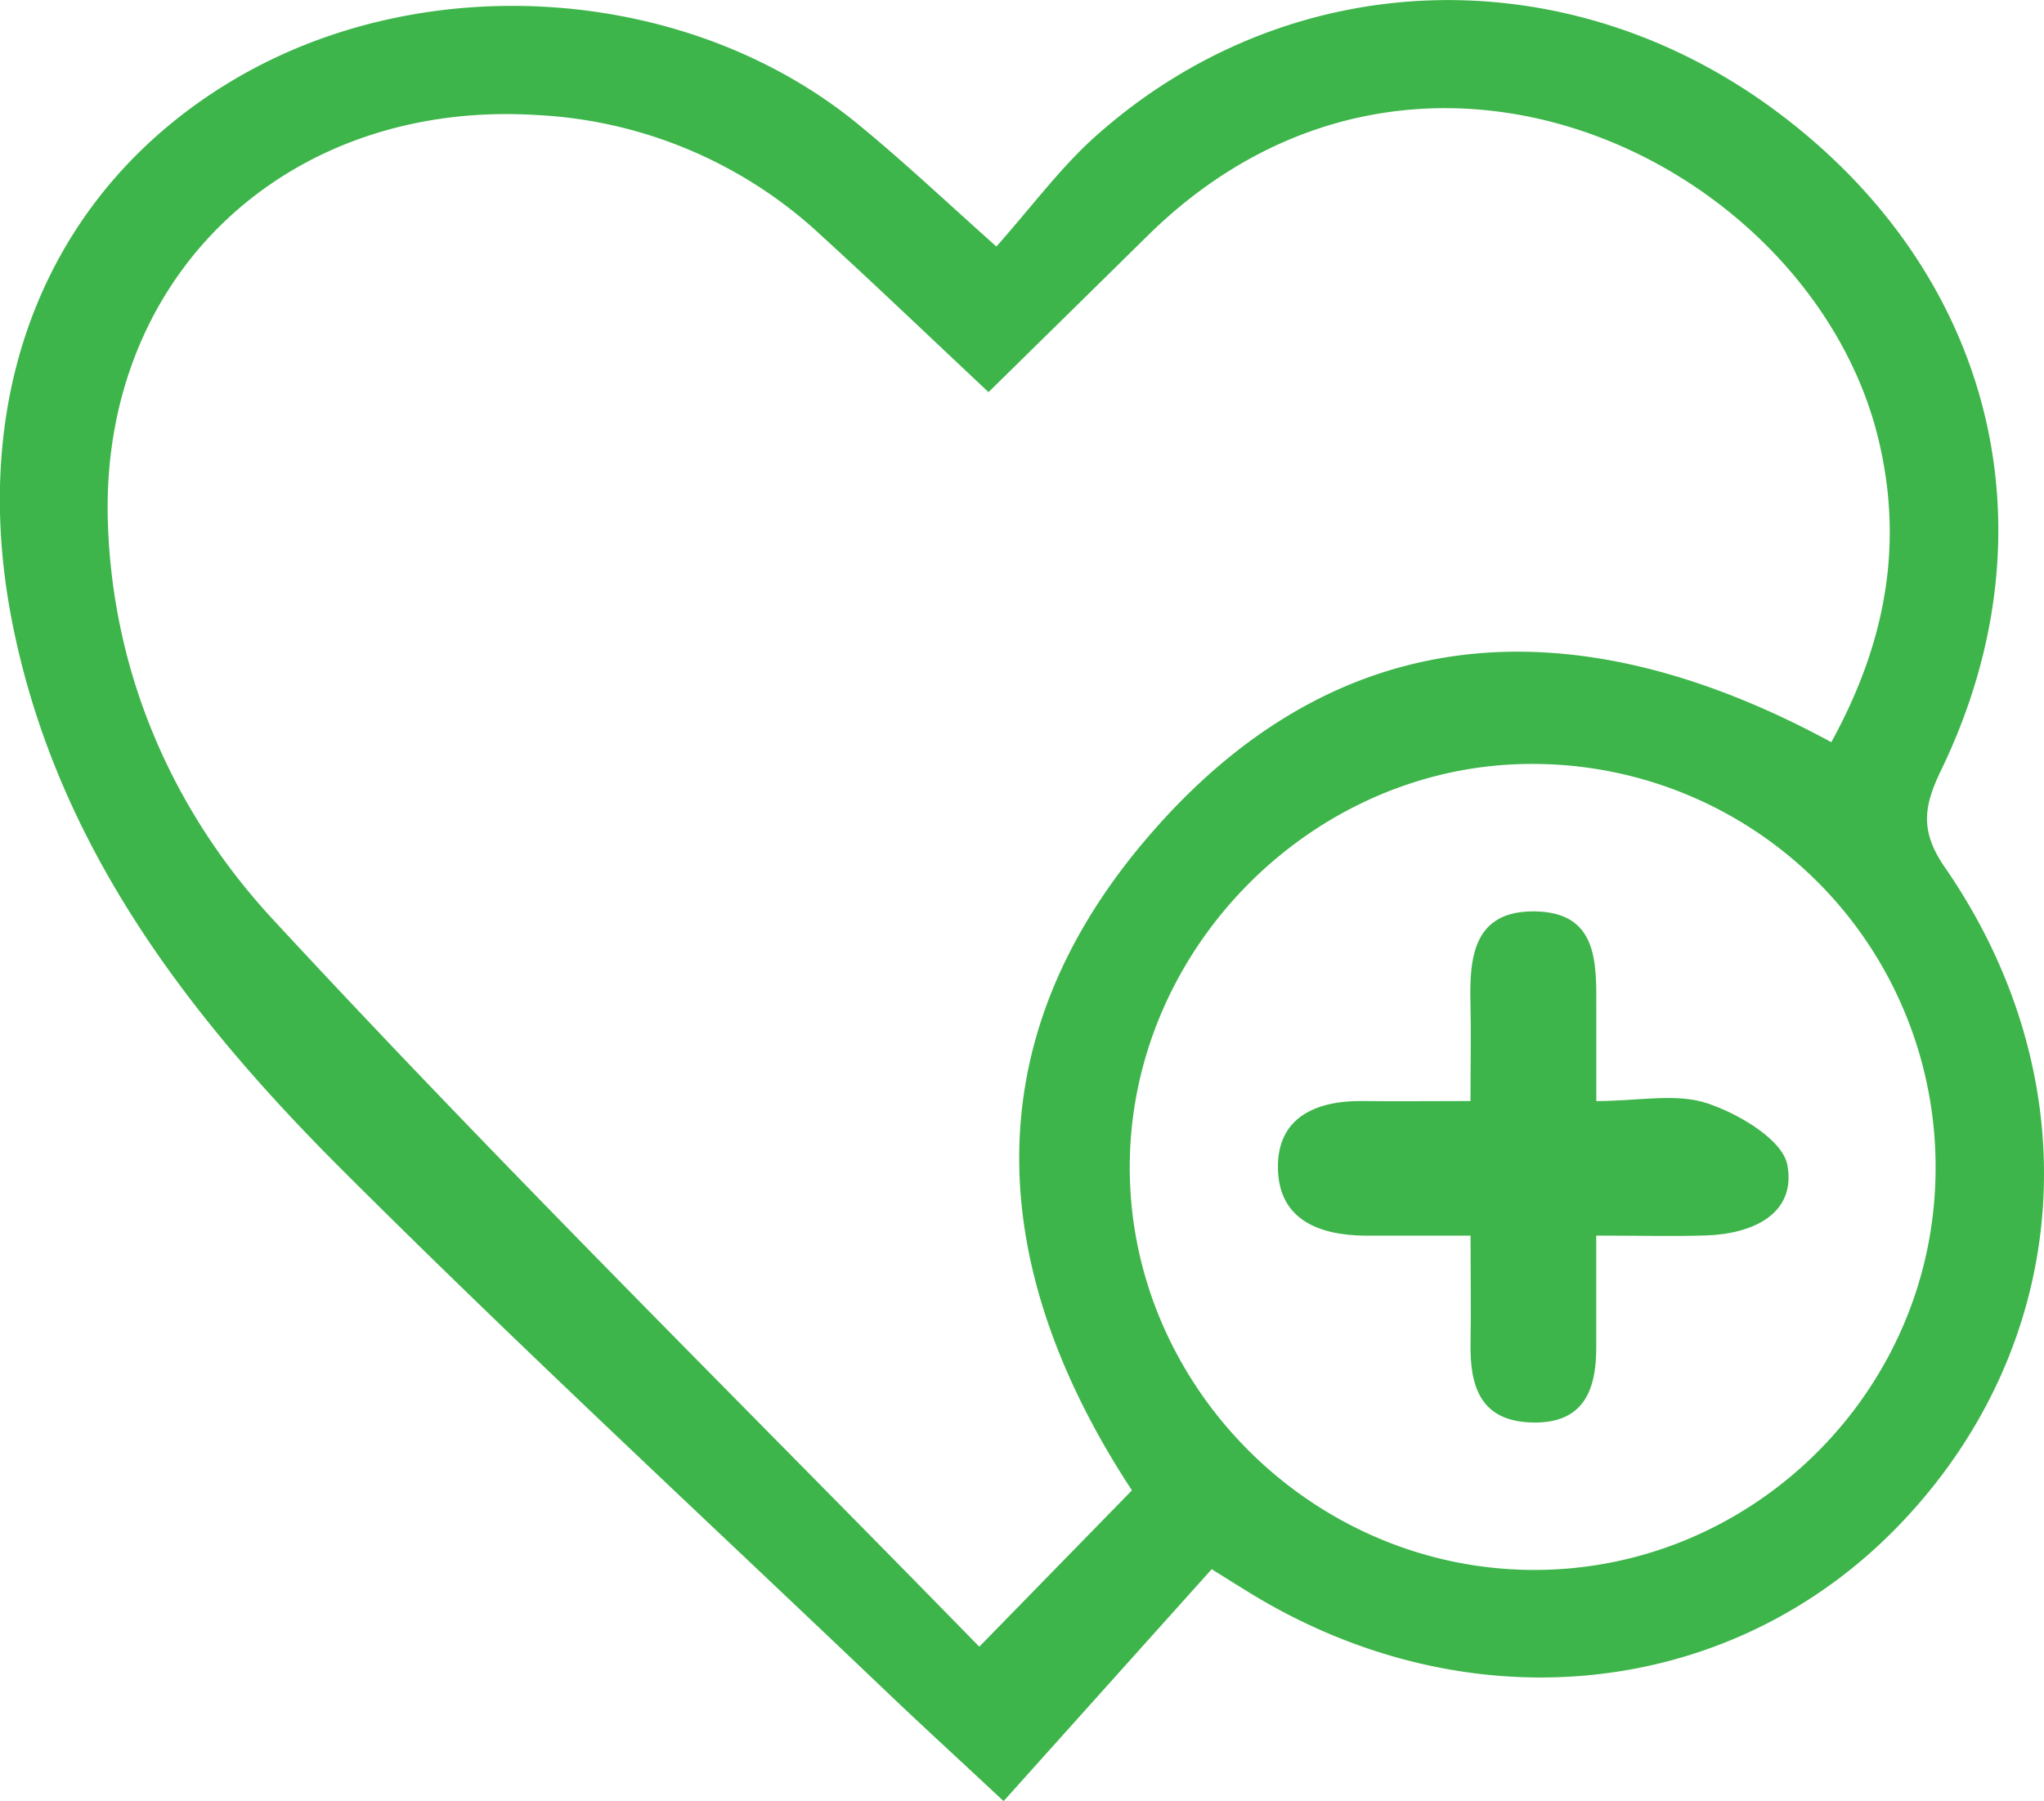<svg xmlns="http://www.w3.org/2000/svg" viewBox="0 0 339.9 299.54"><defs><style>.cls-1{fill:#3db54a;}</style></defs><title>client-wishlist</title><g id="Layer_2" data-name="Layer 2"><g id="Layer_1-2" data-name="Layer 1"><path class="cls-1" d="M165.69,41c6-6.77,10.64-13.08,16.33-18.19C214.13-6,260.36-7.61,295.5,18.59,331.38,45.35,342.18,88,322.78,128.11c-2.9,6-3.53,10.1.63,16.13,24.67,35.71,21.31,79.51-7.74,109.54-28.05,29-71.81,33.42-108.18,10.92-1.45-.89-2.89-1.79-6-3.73l-34.6,38.57c-8-7.48-13.61-12.6-19.09-17.83-30.4-29-61.27-57.57-91-87.25C31.11,168.8,9.24,140.27,2,103.34c-7.53-38.54,6.23-71.84,36.74-90,32.08-19.1,76.55-15.79,104.77,8C150.38,27,156.92,33.16,165.69,41Zm-1.3,24.22c-9.67-9.08-18.62-17.65-27.76-26A74.72,74.72,0,0,0,89.25,19.13C48.08,16.56,16.76,45.49,17.93,86.61c.73,25.32,10.75,48.24,27.41,66.25,38,41.07,77.87,80.41,117.51,121l25.38-26c-23.9-36.43-26.78-73.83,2.1-108,32.13-38,72.28-39.18,114.2-16.43,9.81-17.82,11.7-34.21,7.88-50.22C301.5,27.45,236.23-5.47,190.86,39.18,182.35,47.57,173.82,55.94,164.39,65.21ZM321.87,194.45a67,67,0,0,0-66.41-67.4c-36.33-.42-67.28,30-67.59,66.54s29.94,67.19,66.73,67.5S321.78,231.31,321.87,194.45Z"/><path class="cls-1" d="M265.44,205.49c0,7.39,0,12.9,0,18.42.06,7.35-2.15,12.93-10.77,12.66s-10.27-6.16-10.13-13.34c.1-5.49,0-11,0-17.73-6.63,0-12.08,0-17.54,0-7.62-.08-14.31-2.61-14.49-11.13s6.27-11.35,14.1-11.26c5.49.07,11,0,17.92,0,0-6.08.12-11.1,0-16.12-.22-7.85.53-15.56,10.71-15.42,10.4.15,10.24,8.36,10.21,15.9,0,4.65,0,9.29,0,15.65,6.95,0,13.25-1.38,18.5.38s12.52,6.07,13.28,10.28c1.47,8.11-5.76,11.41-13.43,11.68C278.28,205.64,272.74,205.49,265.44,205.49Z"/></g></g></svg>